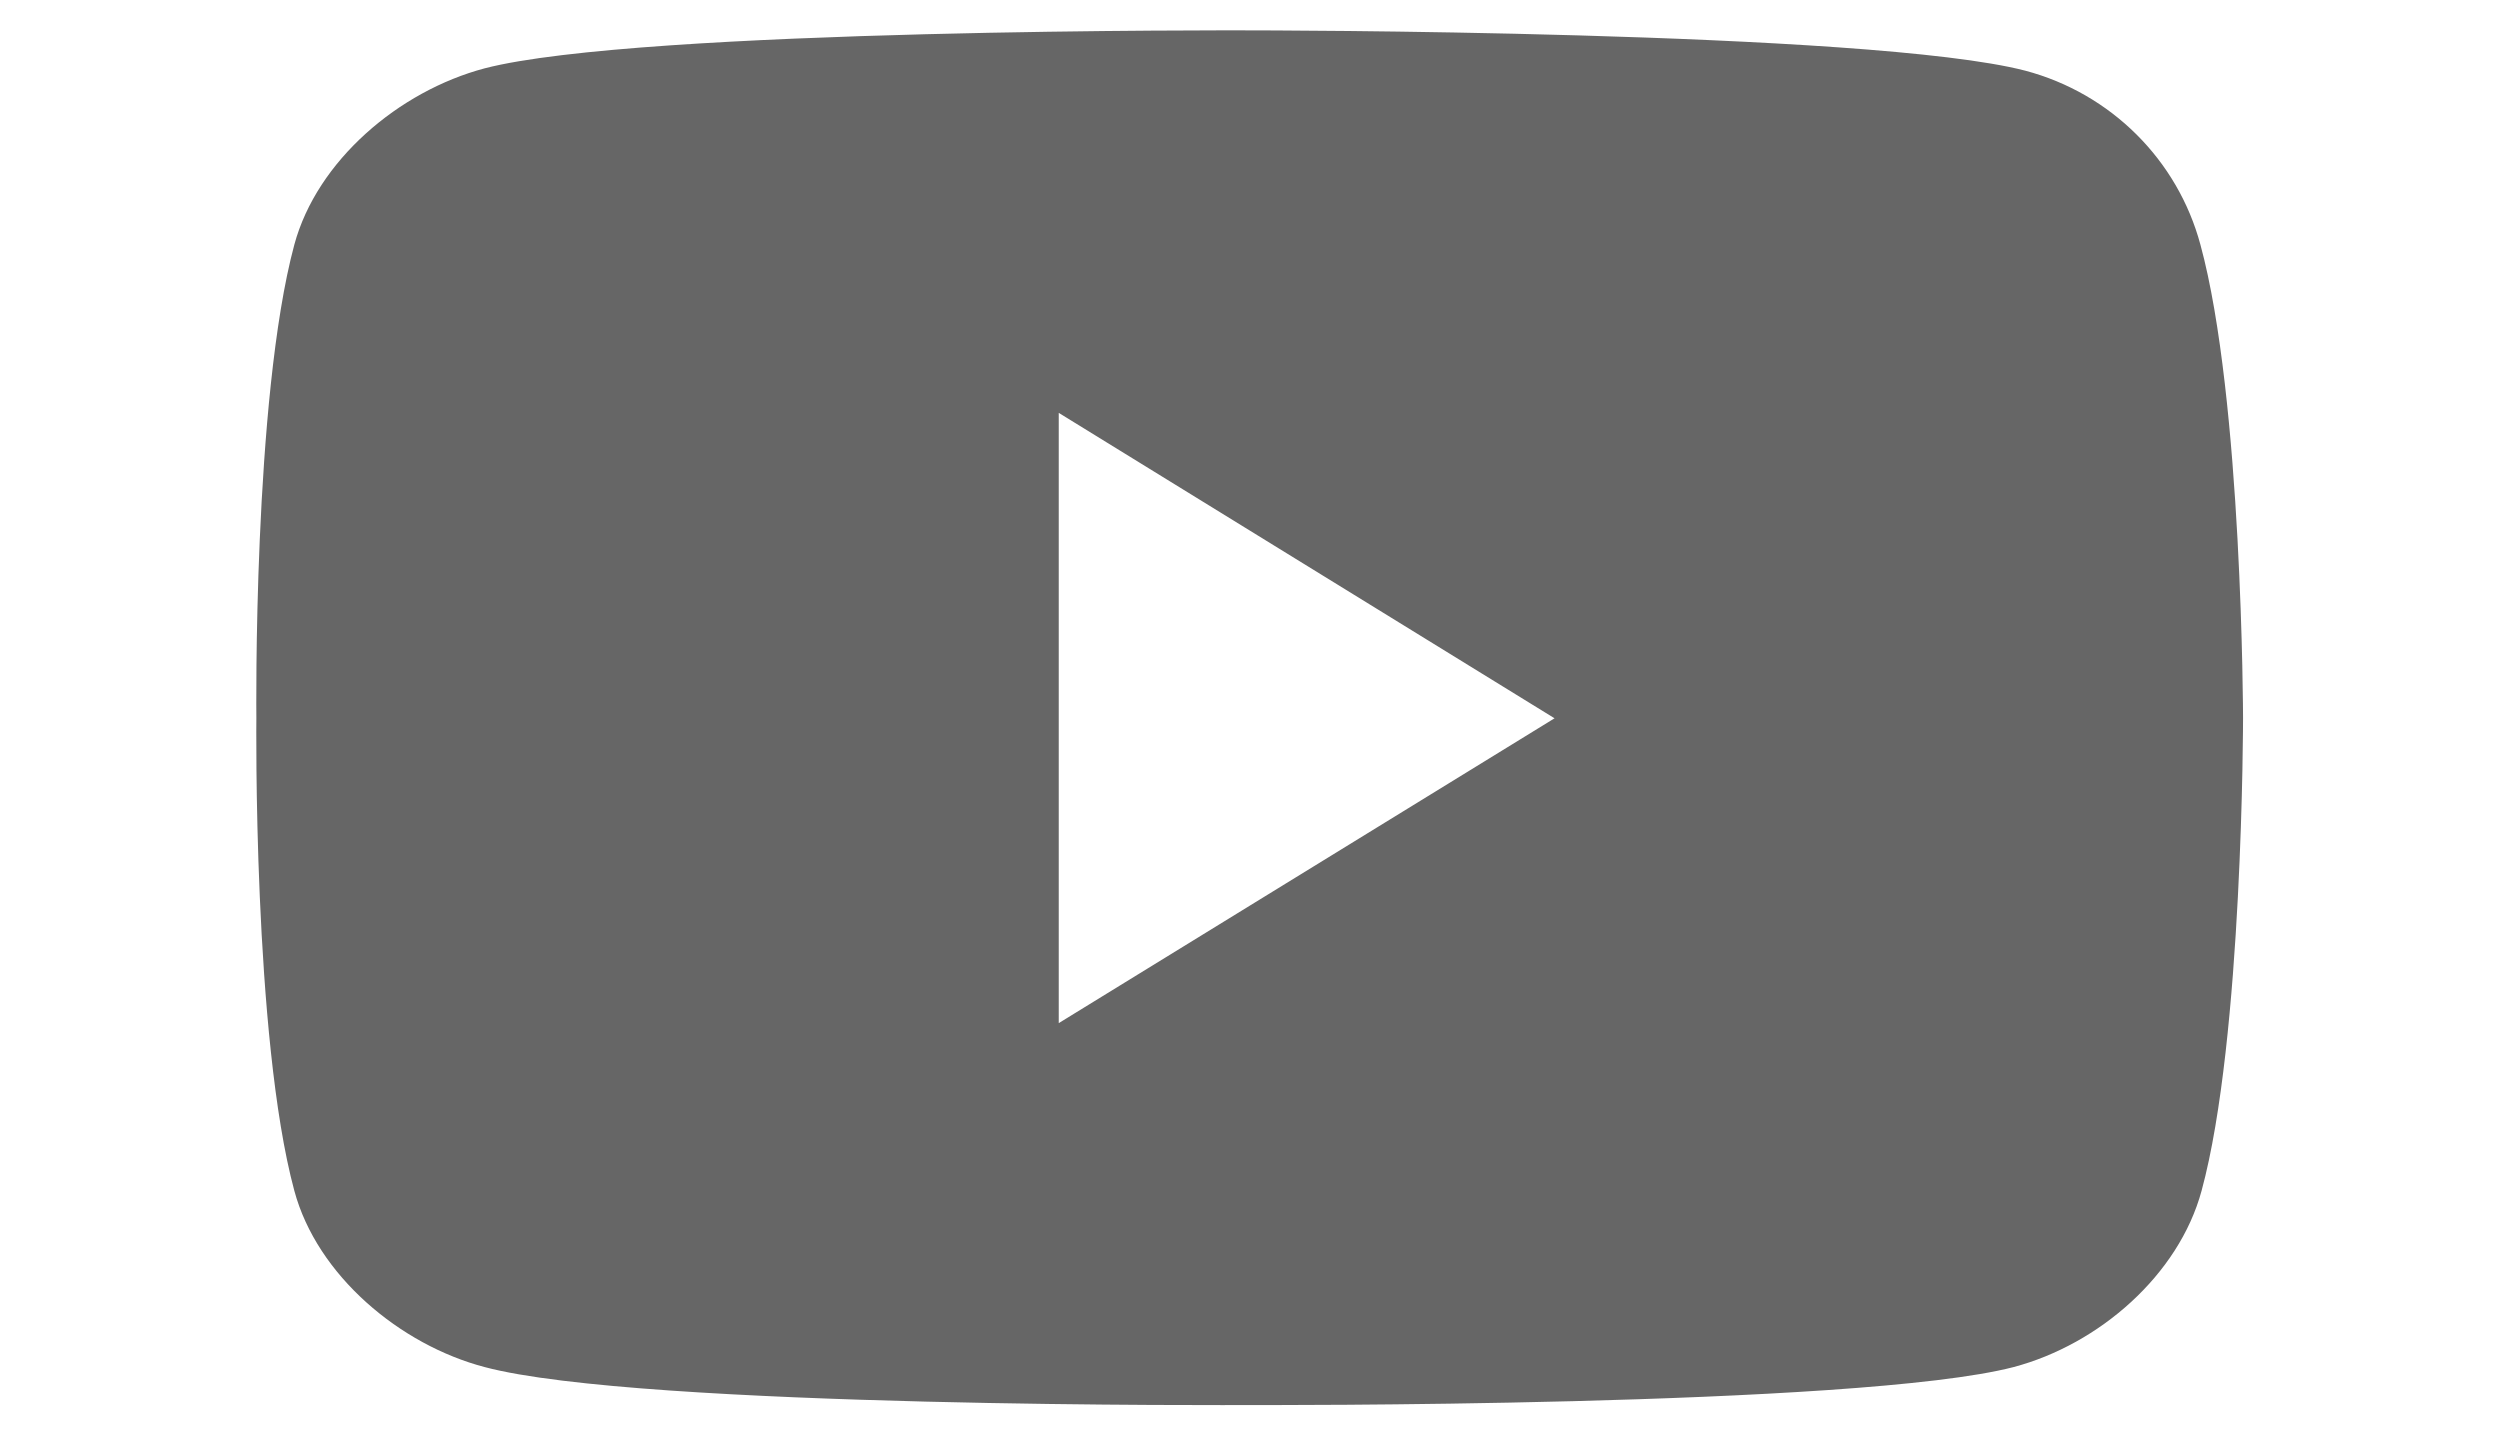 <?xml version="1.0" encoding="utf-8"?>
<!-- Generator: Adobe Illustrator 22.0.1, SVG Export Plug-In . SVG Version: 6.00 Build 0)  -->
<svg version="1.1" id="Layer_1" xmlns="http://www.w3.org/2000/svg" xmlns:xlink="http://www.w3.org/1999/xlink" x="0px" y="0px"
	 viewBox="0 0 428.1 245.9" style="enable-background:new 0 0 428.1 245.9;" xml:space="preserve">
<style type="text/css">
	.st0{fill:#666666;}
</style>
<path class="st0" d="M376.8,41.9c-3.9-14.5-15.3-25.9-30-29.8c-26.6-6.9-132.9-6.9-132.9-6.9S109.6,4.8,83,11.7
	c-14.7,3.9-28.7,15.8-32.6,30.2c-7.1,26.4-6.5,81-6.5,81s-0.6,54.7,6.5,81c3.9,14.5,18.1,26.4,32.6,30.2
	c26.6,7.1,130.9,6.5,130.9,6.5s104.3,0.4,130.9-6.5c14.7-3.9,28.3-15.8,32.2-30.2c7.1-26.1,7.1-81,7.1-81S384,68.3,376.8,41.9z
	 M181.3,175.2V70.7l84.9,52.3L181.3,175.2z"/>
</svg>
